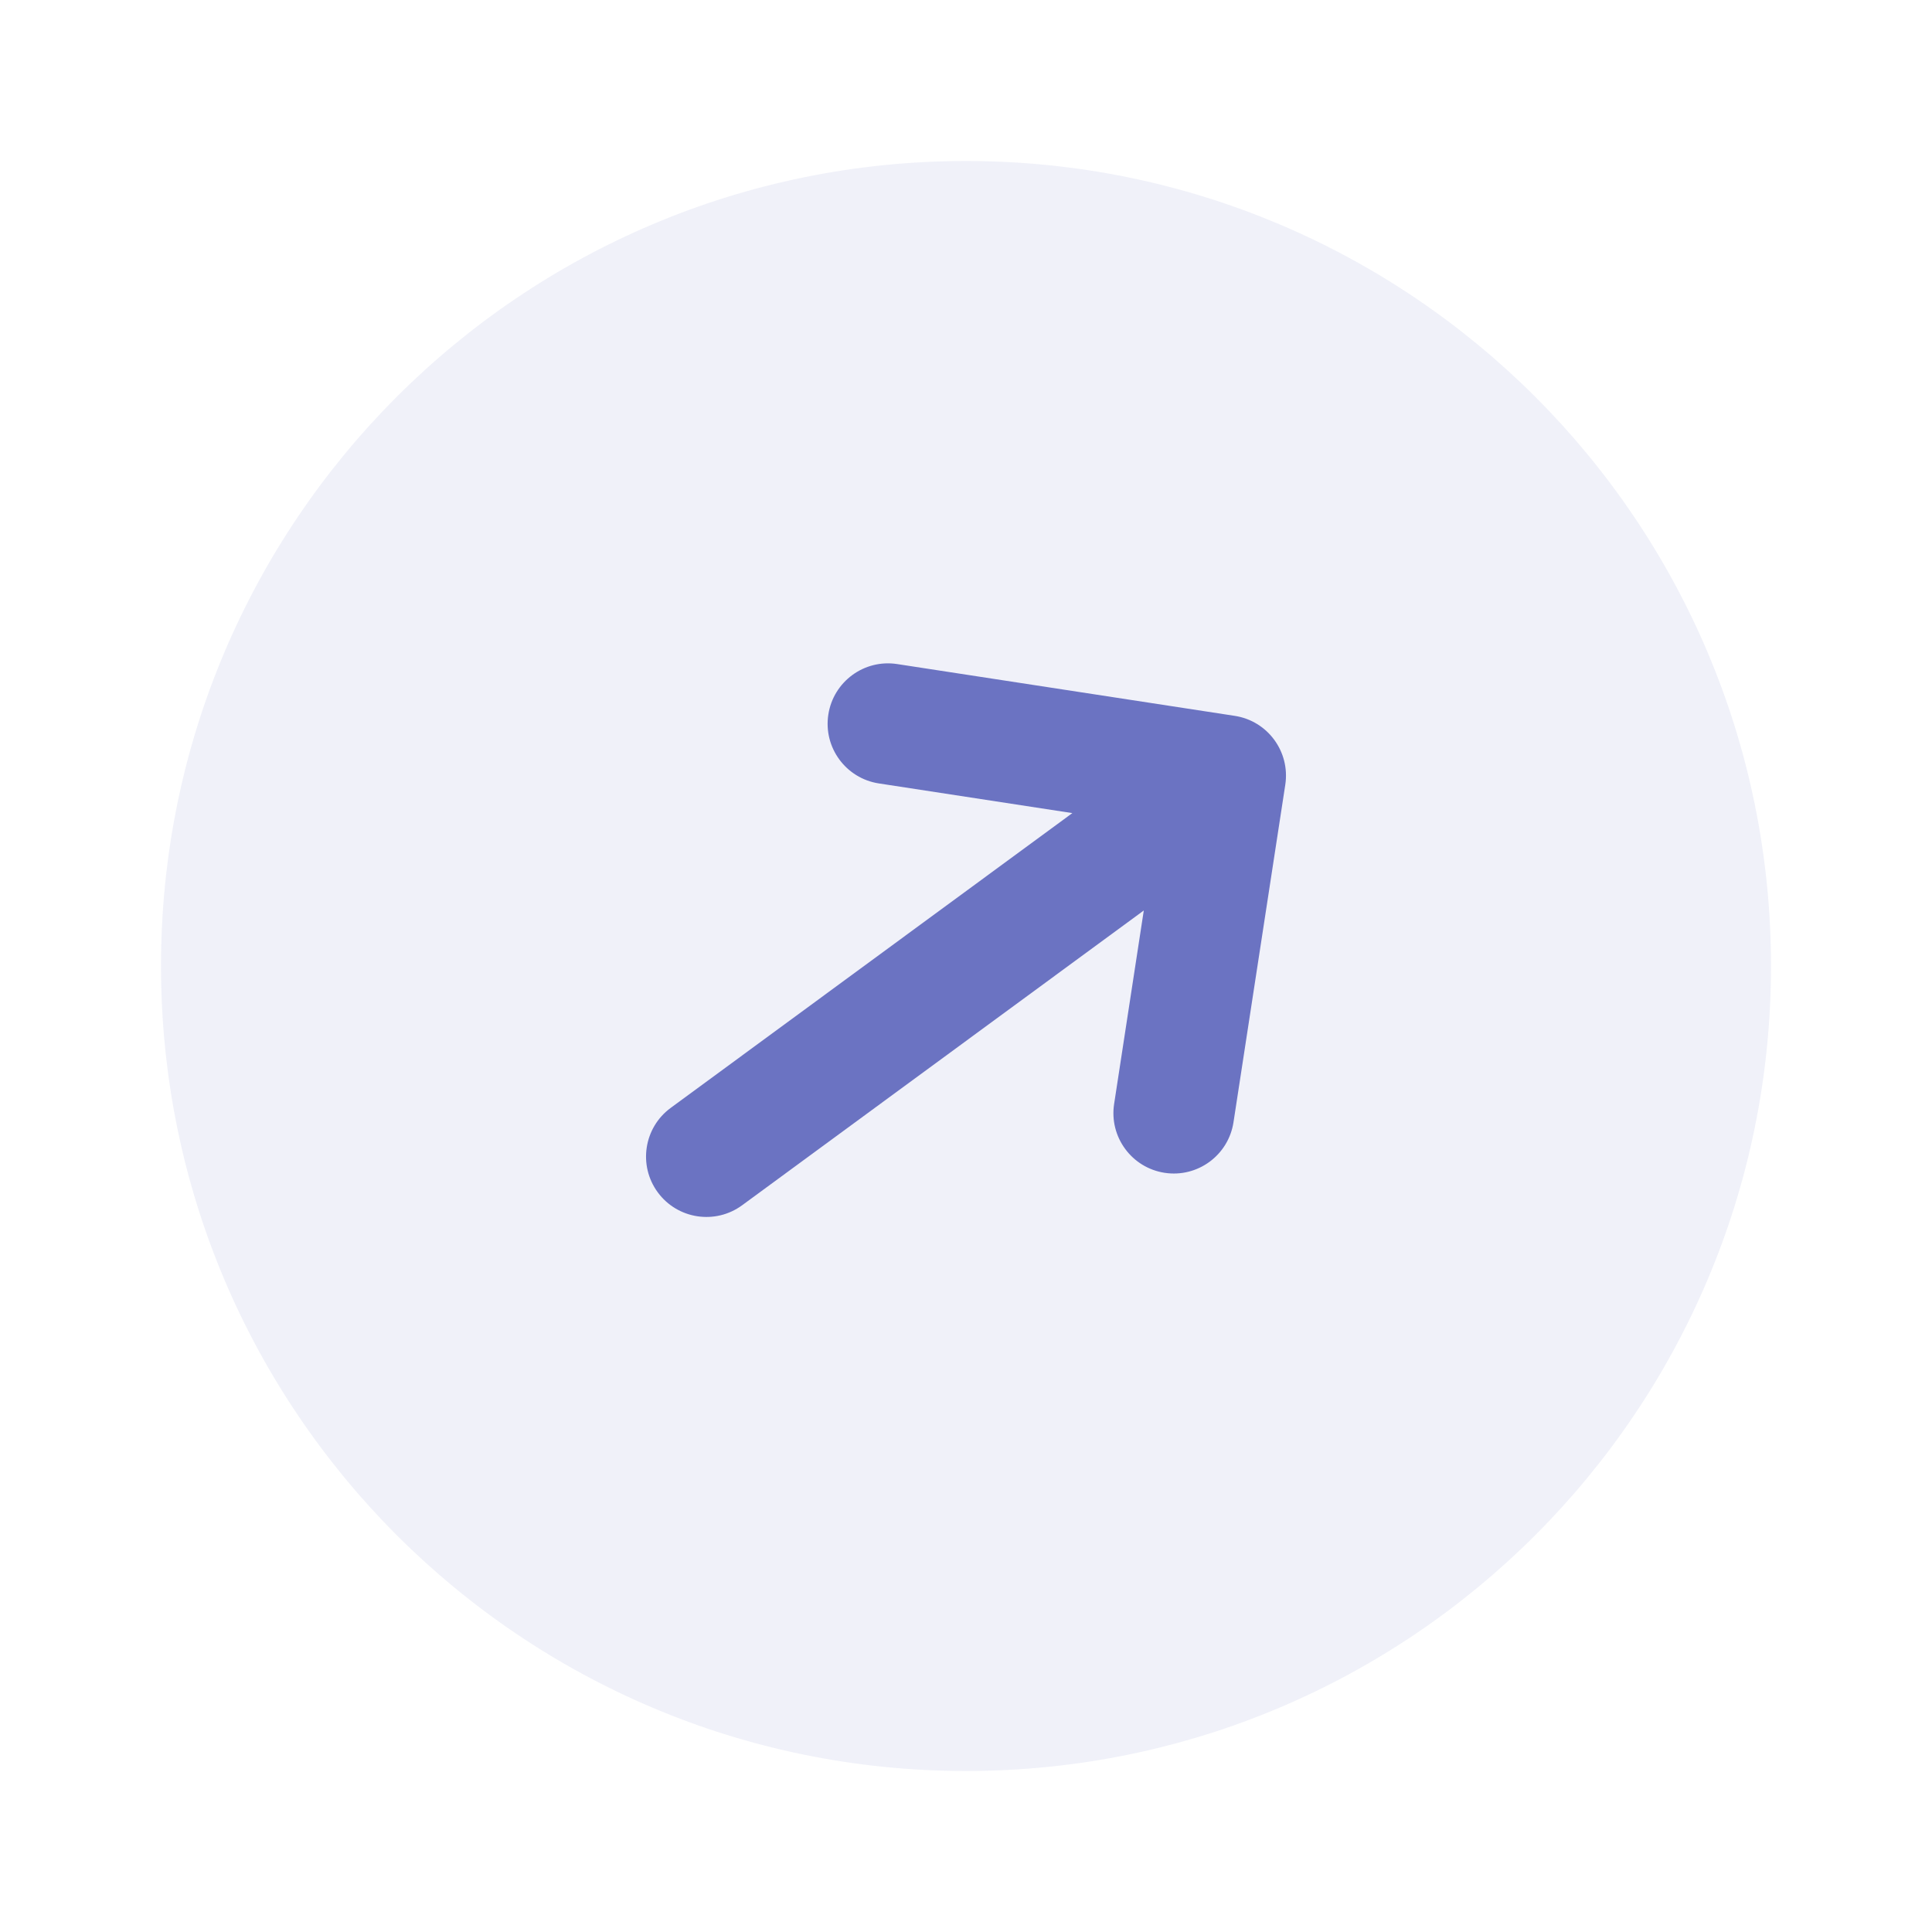 <svg width="42" height="42" viewBox="0 0 42 42" fill="none" xmlns="http://www.w3.org/2000/svg">
<path opacity="0.1" d="M21 38.5C30.665 38.5 38.5 30.665 38.5 21C38.5 11.335 30.665 3.5 21 3.5C11.335 3.5 3.5 11.335 3.5 21C3.5 30.665 11.335 38.5 21 38.5Z" fill="#6B73C2"/>
<path d="M19.503 14.436C18.787 14.326 18.117 14.818 18.007 15.535C17.897 16.251 18.389 16.921 19.105 17.031L23.312 17.676L14.58 24.085C13.996 24.514 13.87 25.336 14.299 25.92C14.728 26.504 15.549 26.63 16.134 26.201L24.865 19.793L24.22 23.999C24.11 24.716 24.602 25.386 25.318 25.496C26.035 25.606 26.705 25.114 26.815 24.397L27.941 17.059C28.05 16.342 27.559 15.672 26.842 15.562L19.503 14.436Z" fill="#6B73C2"/>
</svg>
